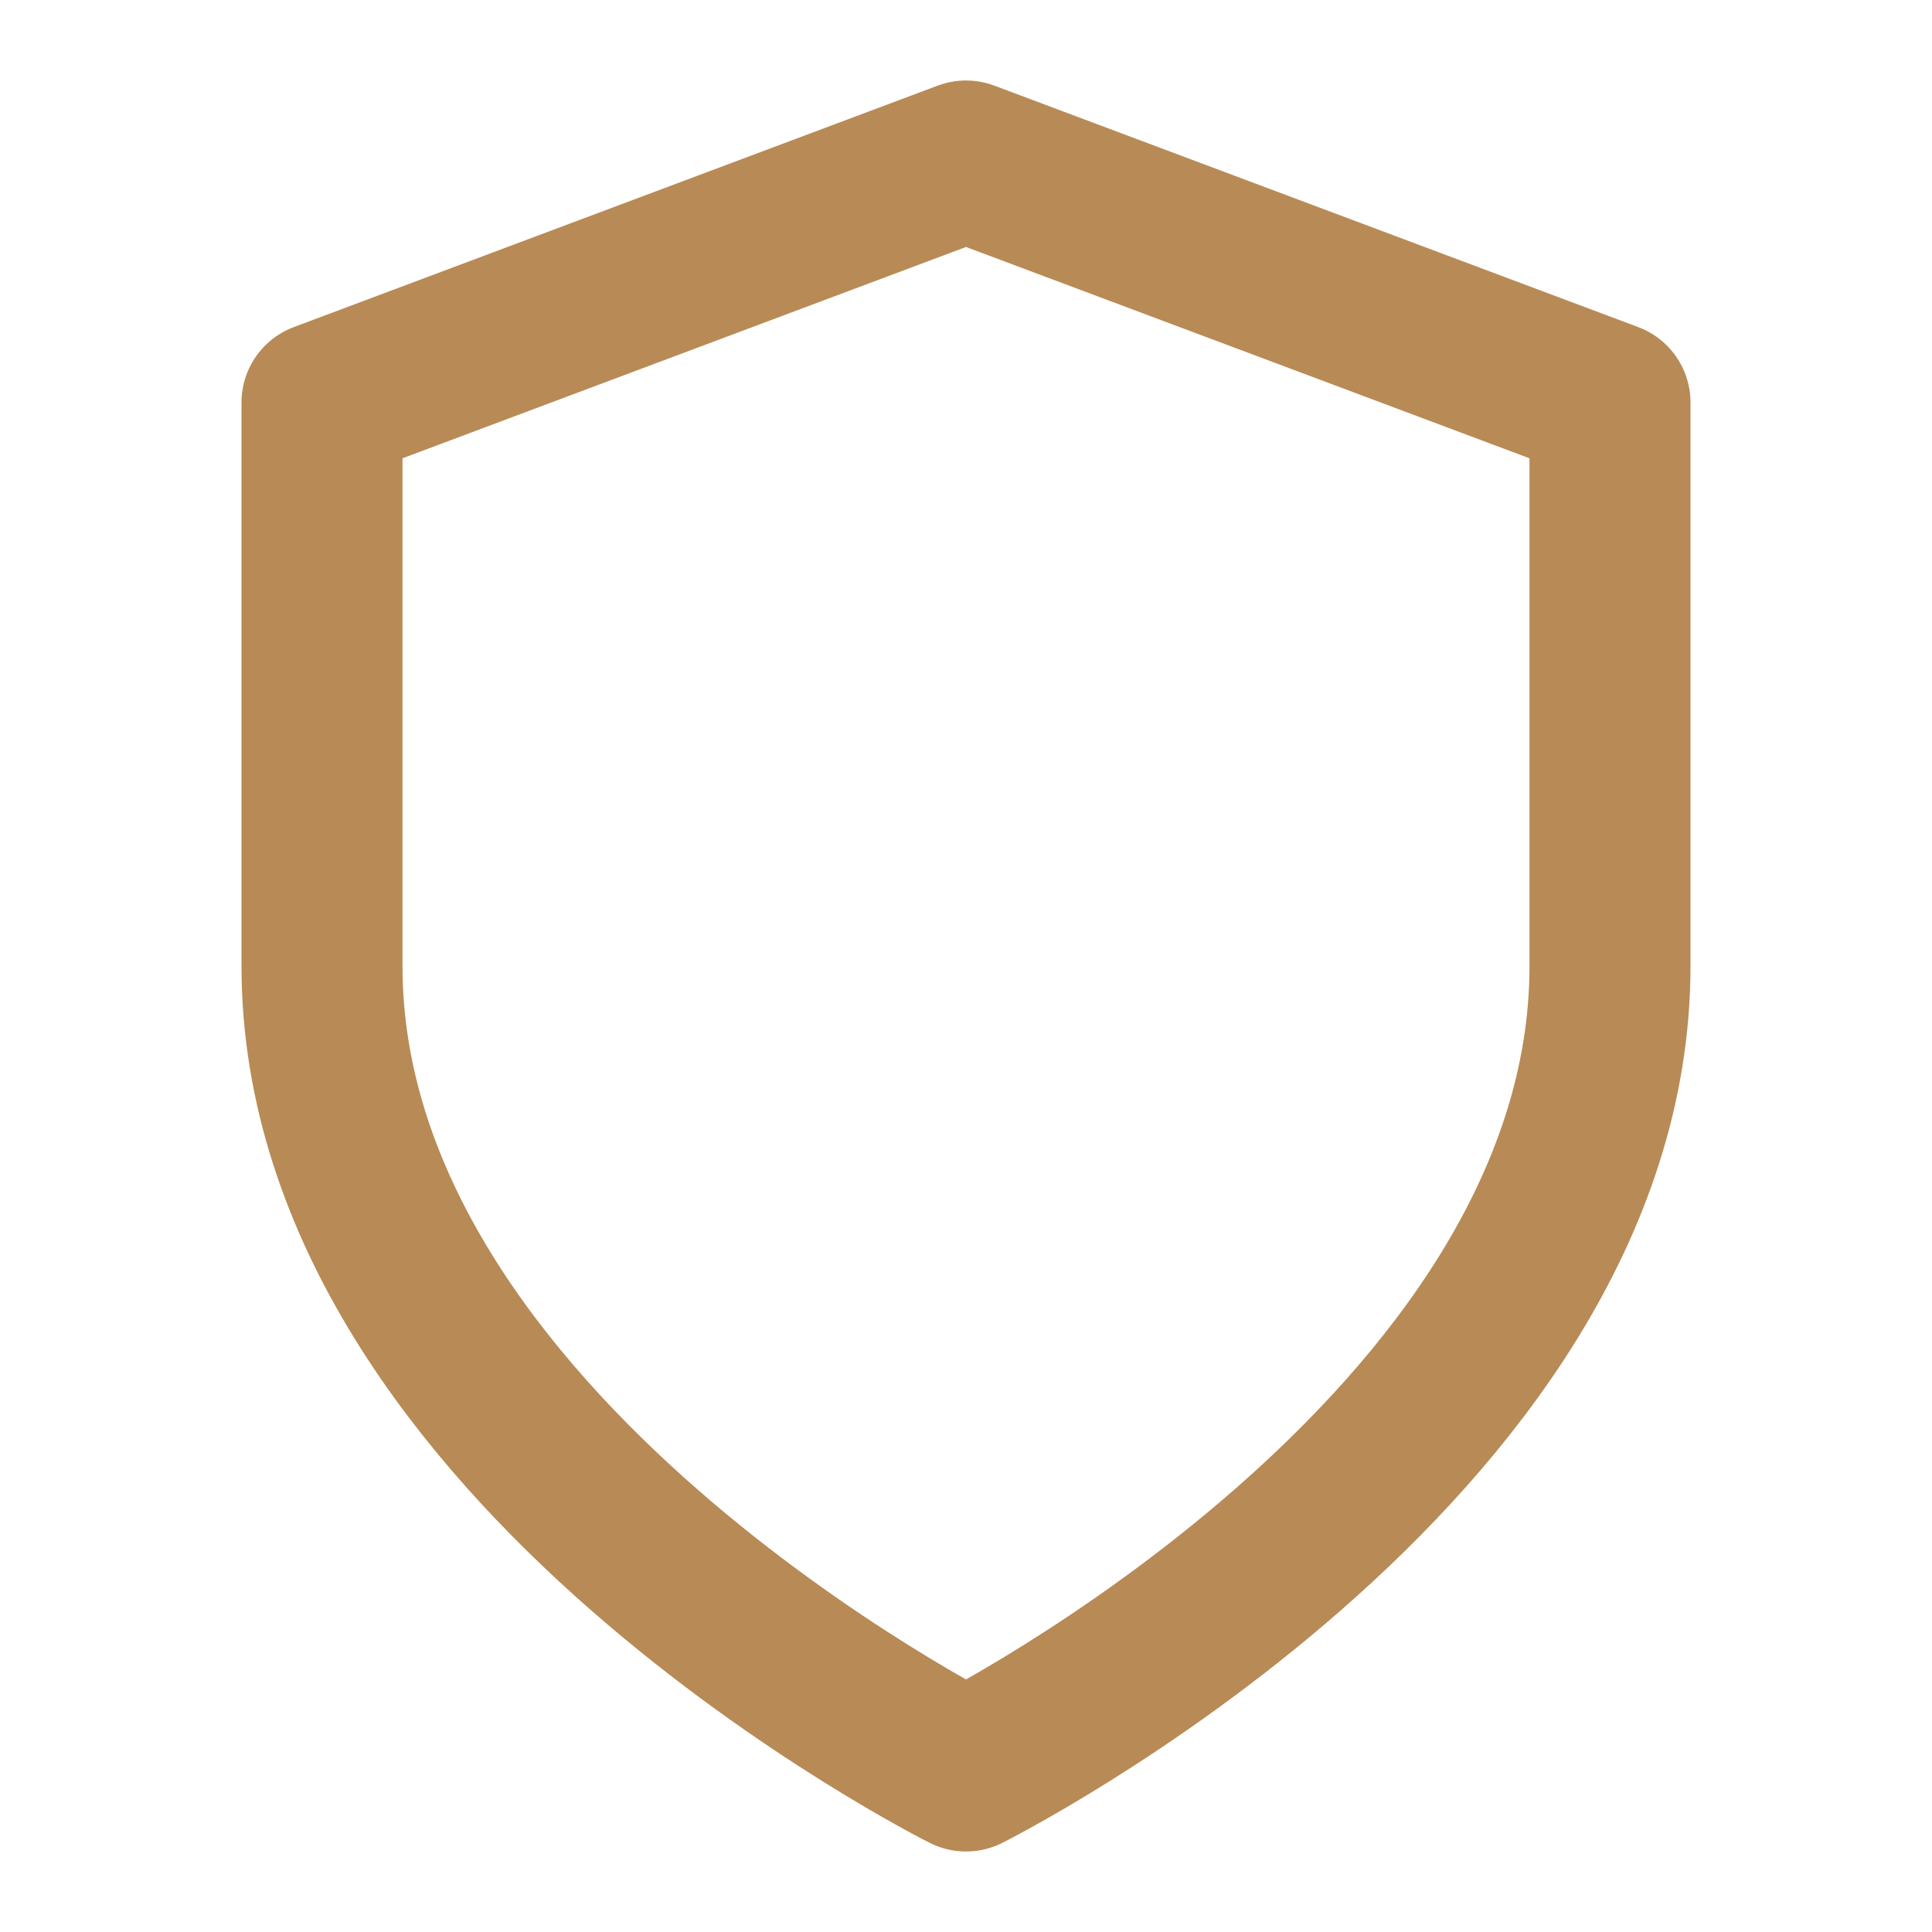 <svg xmlns="http://www.w3.org/2000/svg" width="24" height="24" viewBox="0 0 24 24" fill="none" stroke="#B88A56" stroke-width="2" stroke-linecap="round" stroke-linejoin="round" class="feather feather-shield"><path d="M12 22s8-4 8-10V5l-8-3-8 3v7c0 6 8 10 8 10z"></path></svg>